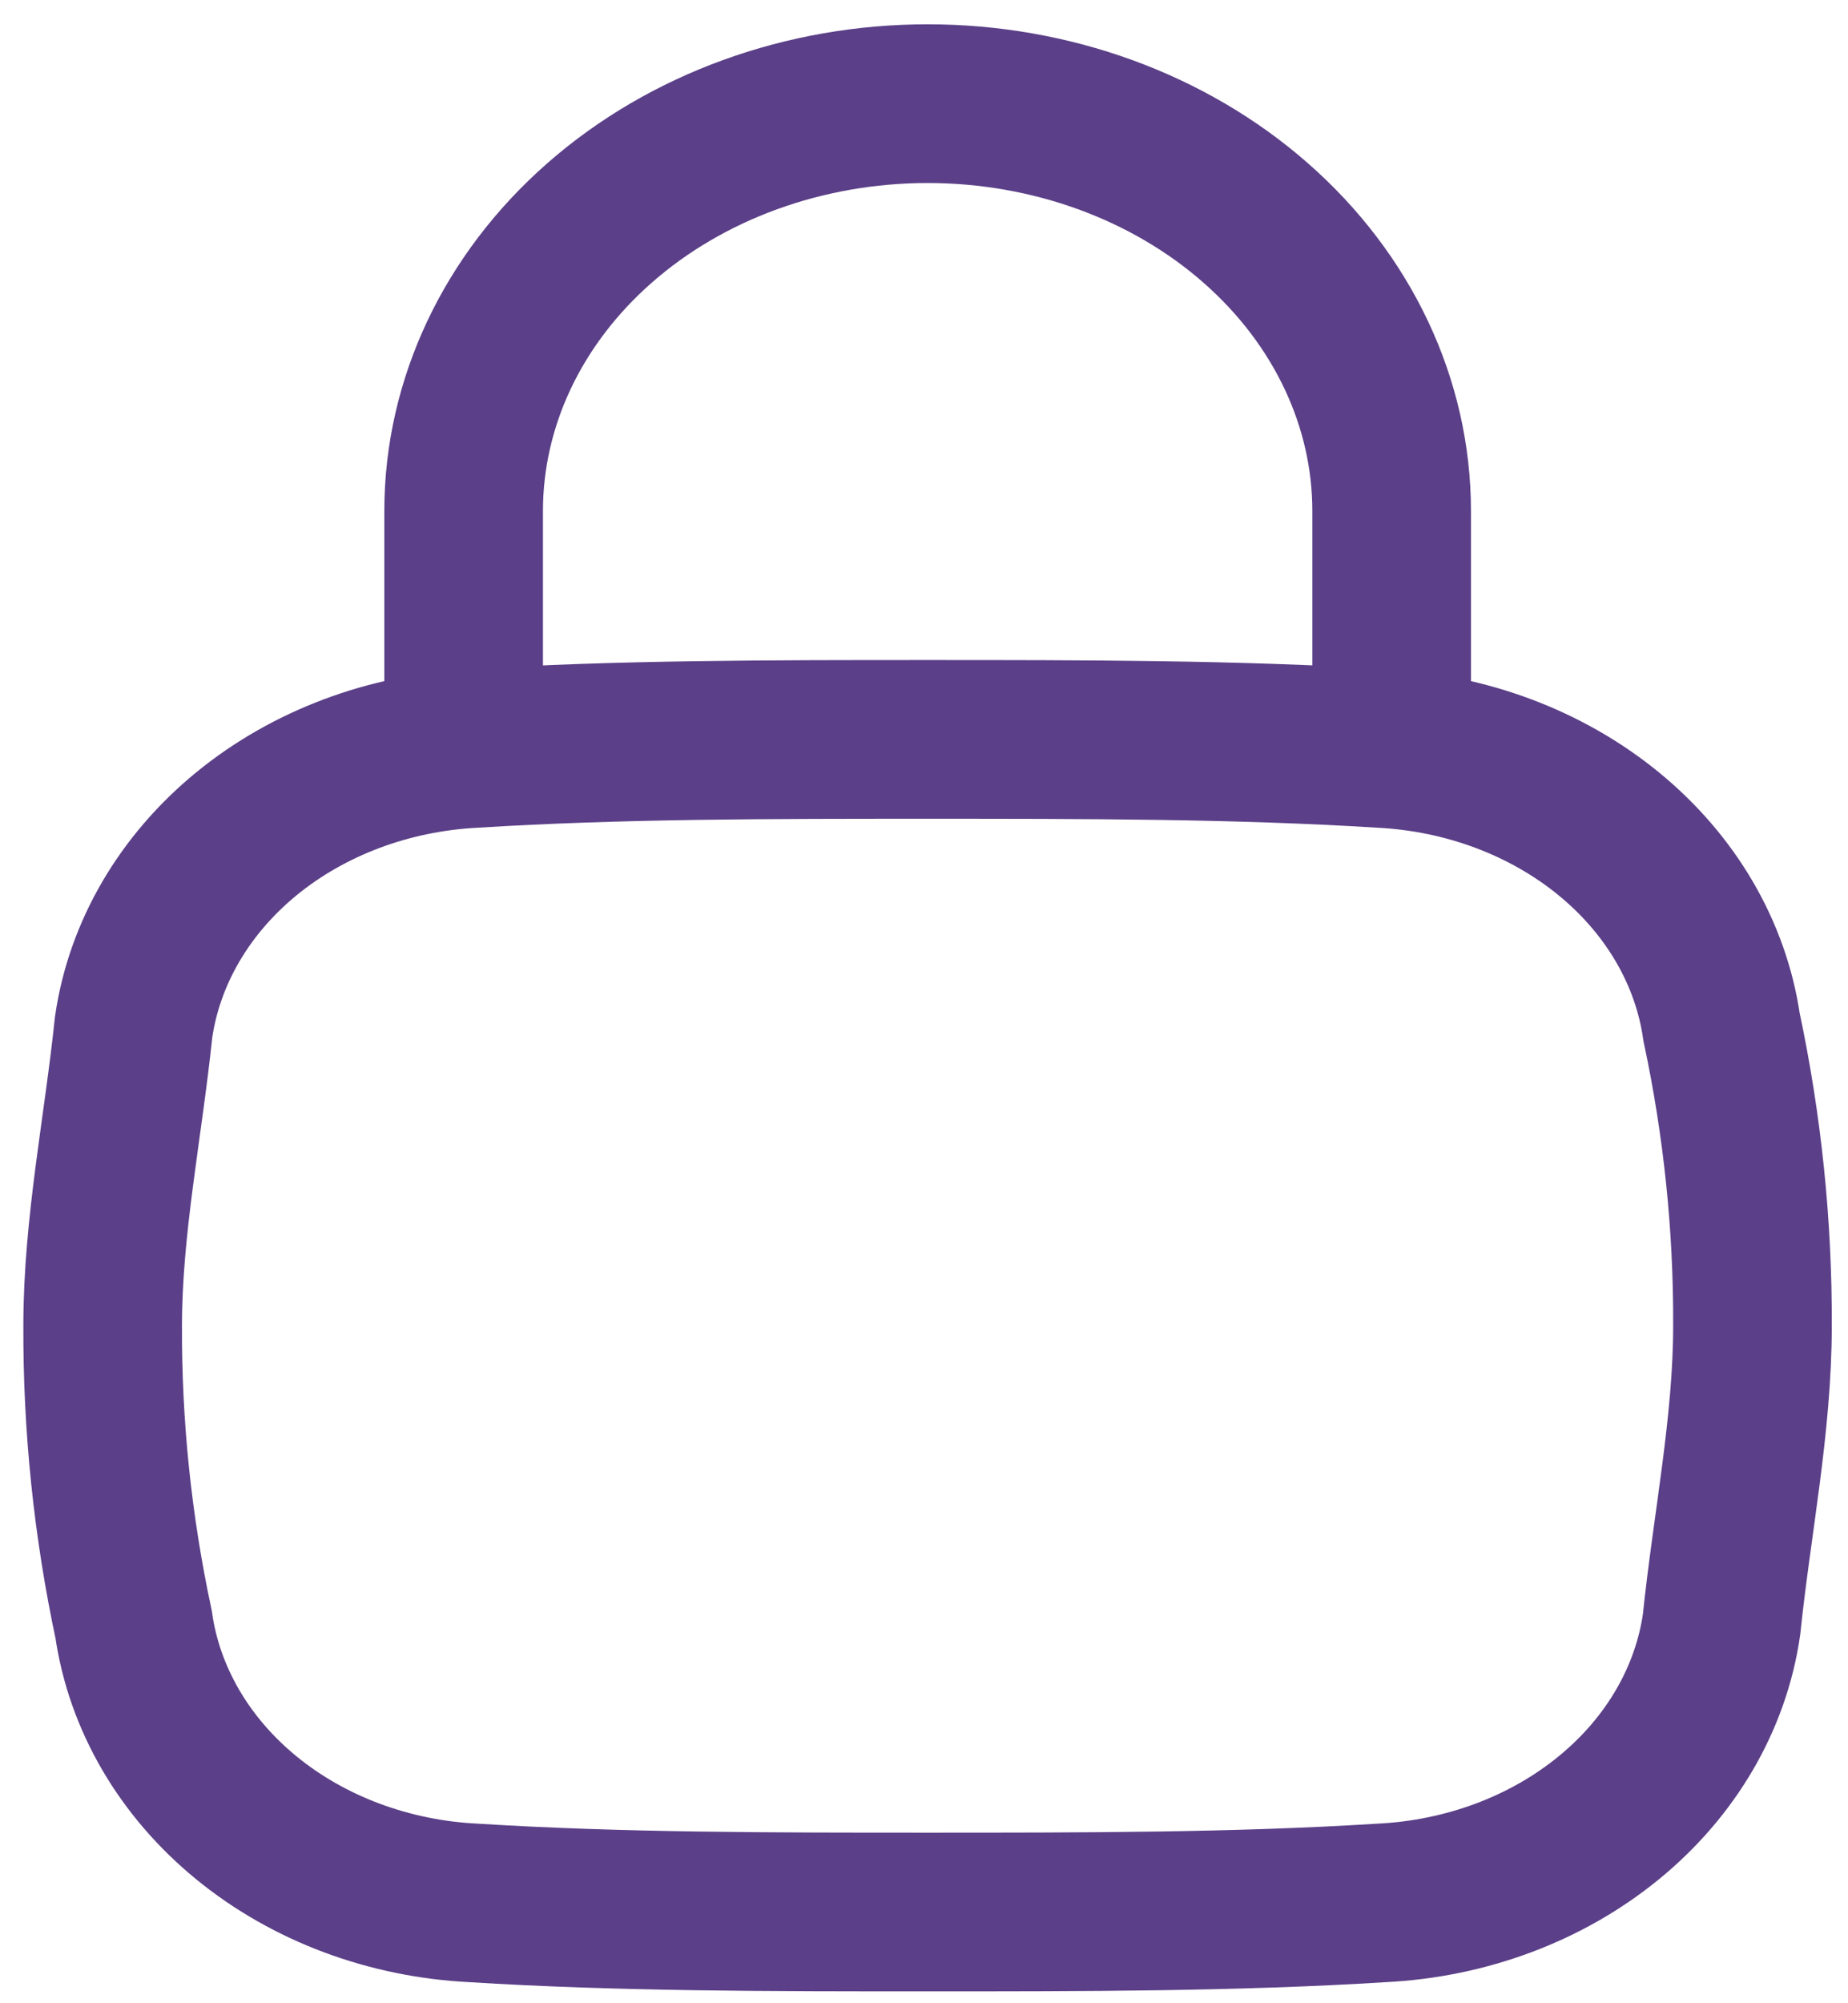 <svg width="36" height="39" viewBox="0 0 36 39" fill="none" xmlns="http://www.w3.org/2000/svg">
<path d="M2.603 31.625C2.81 33.066 3.587 34.398 4.798 35.389C6.009 36.38 7.578 36.967 9.232 37.047C12.044 37.224 15.057 37.224 18.07 37.224C21.083 37.224 24.096 37.224 26.908 37.047C28.561 36.967 30.13 36.38 31.341 35.389C32.553 34.398 33.329 33.066 33.537 31.625C33.737 29.686 34.139 27.748 34.139 25.809C34.147 23.858 33.945 21.911 33.537 19.994C33.327 18.553 32.549 17.223 31.338 16.232C30.128 15.242 28.56 14.654 26.908 14.571C24.096 14.395 21.083 14.395 18.07 14.395C15.057 14.395 12.044 14.395 9.232 14.571C7.579 14.654 6.012 15.242 4.801 16.232C3.591 17.223 2.813 18.553 2.603 19.994C2.402 21.932 2 23.871 2 25.809C1.992 27.76 2.193 29.707 2.603 31.625Z" stroke="#5B3F88" stroke-width="3.09"/>
<path d="M9.032 14.354V9.948C9.032 7.845 9.984 5.828 11.679 4.341C13.374 2.853 15.673 2.018 18.071 2.018C20.468 2.018 22.767 2.853 24.462 4.341C26.157 5.828 27.11 7.845 27.11 9.948V14.354" stroke="#5B3F88" stroke-width="3.09" stroke-linecap="round" stroke-linejoin="round"/>
</svg>

